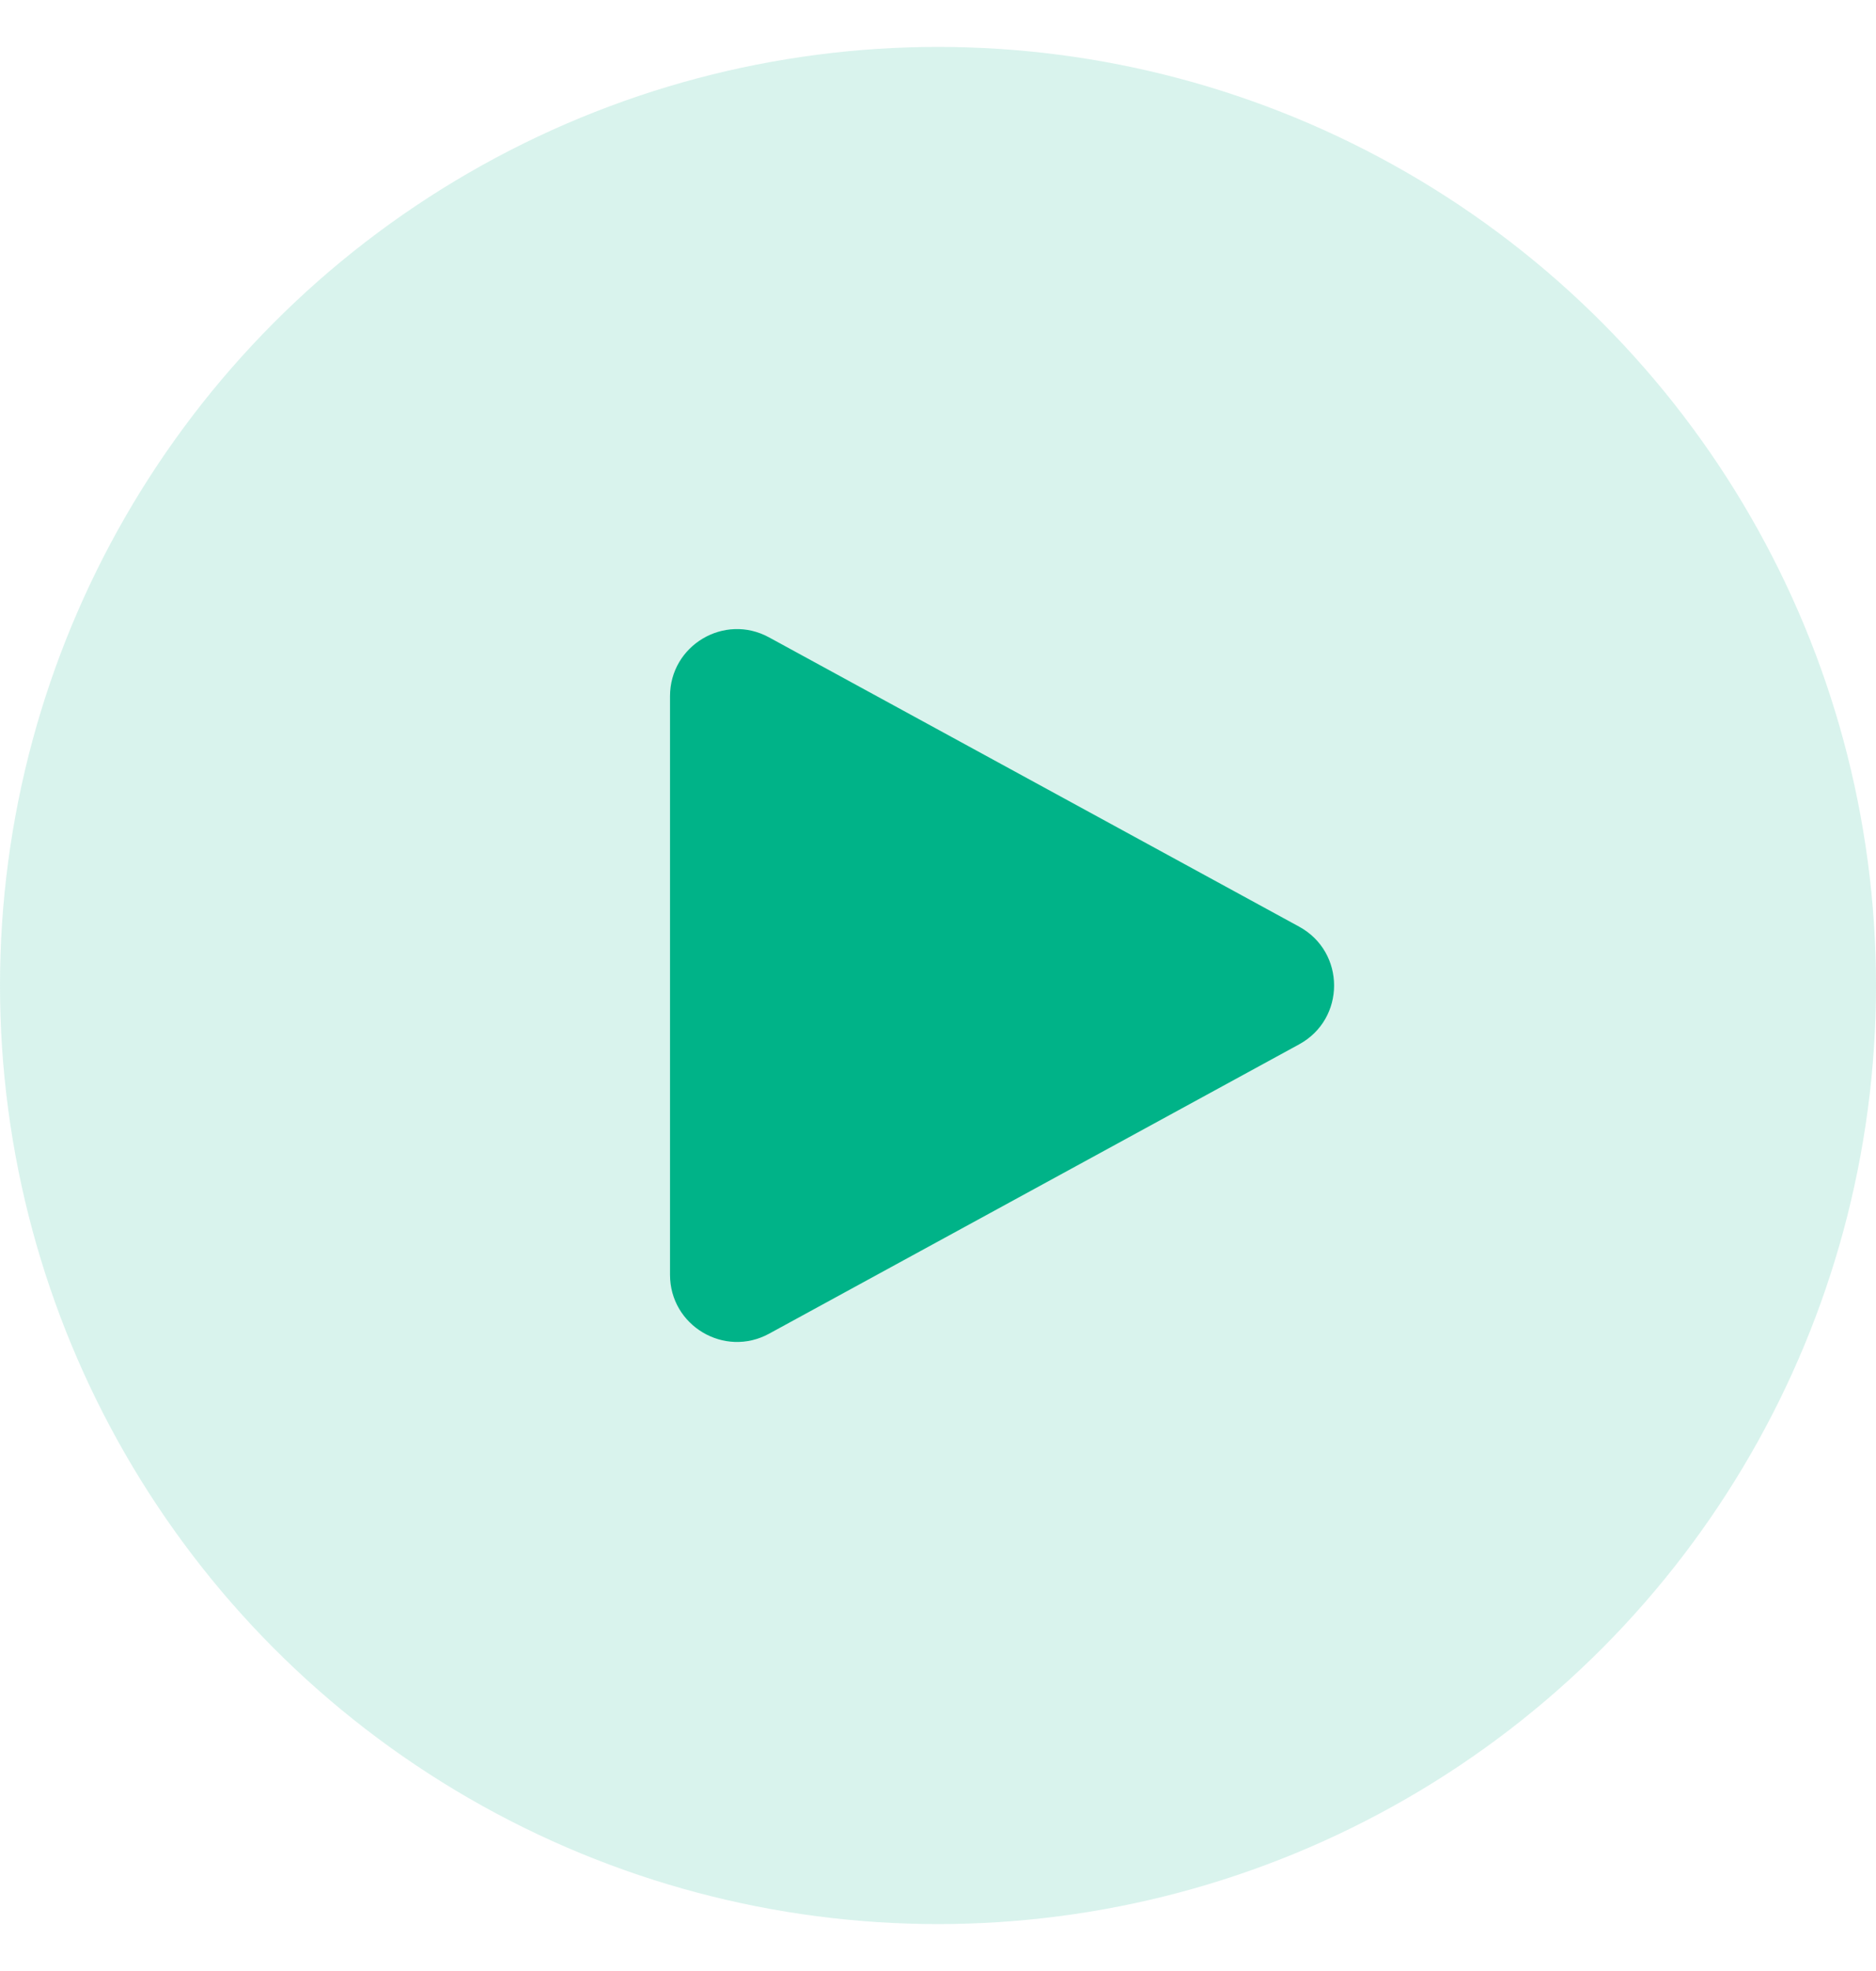 <svg width="20" height="21" viewBox="0 0 20 21" fill="none" xmlns="http://www.w3.org/2000/svg">
<circle cx="10" cy="10.5" r="10" fill="#00B388" fill-opacity="0.15"/>
<path d="M13.85 9.873C14.347 10.144 14.347 10.856 13.85 11.127L8.199 14.21C7.723 14.469 7.143 14.125 7.143 13.582L7.143 7.418C7.143 6.875 7.723 6.531 8.199 6.791L13.85 9.873Z" fill="#00B388"/>
</svg>
